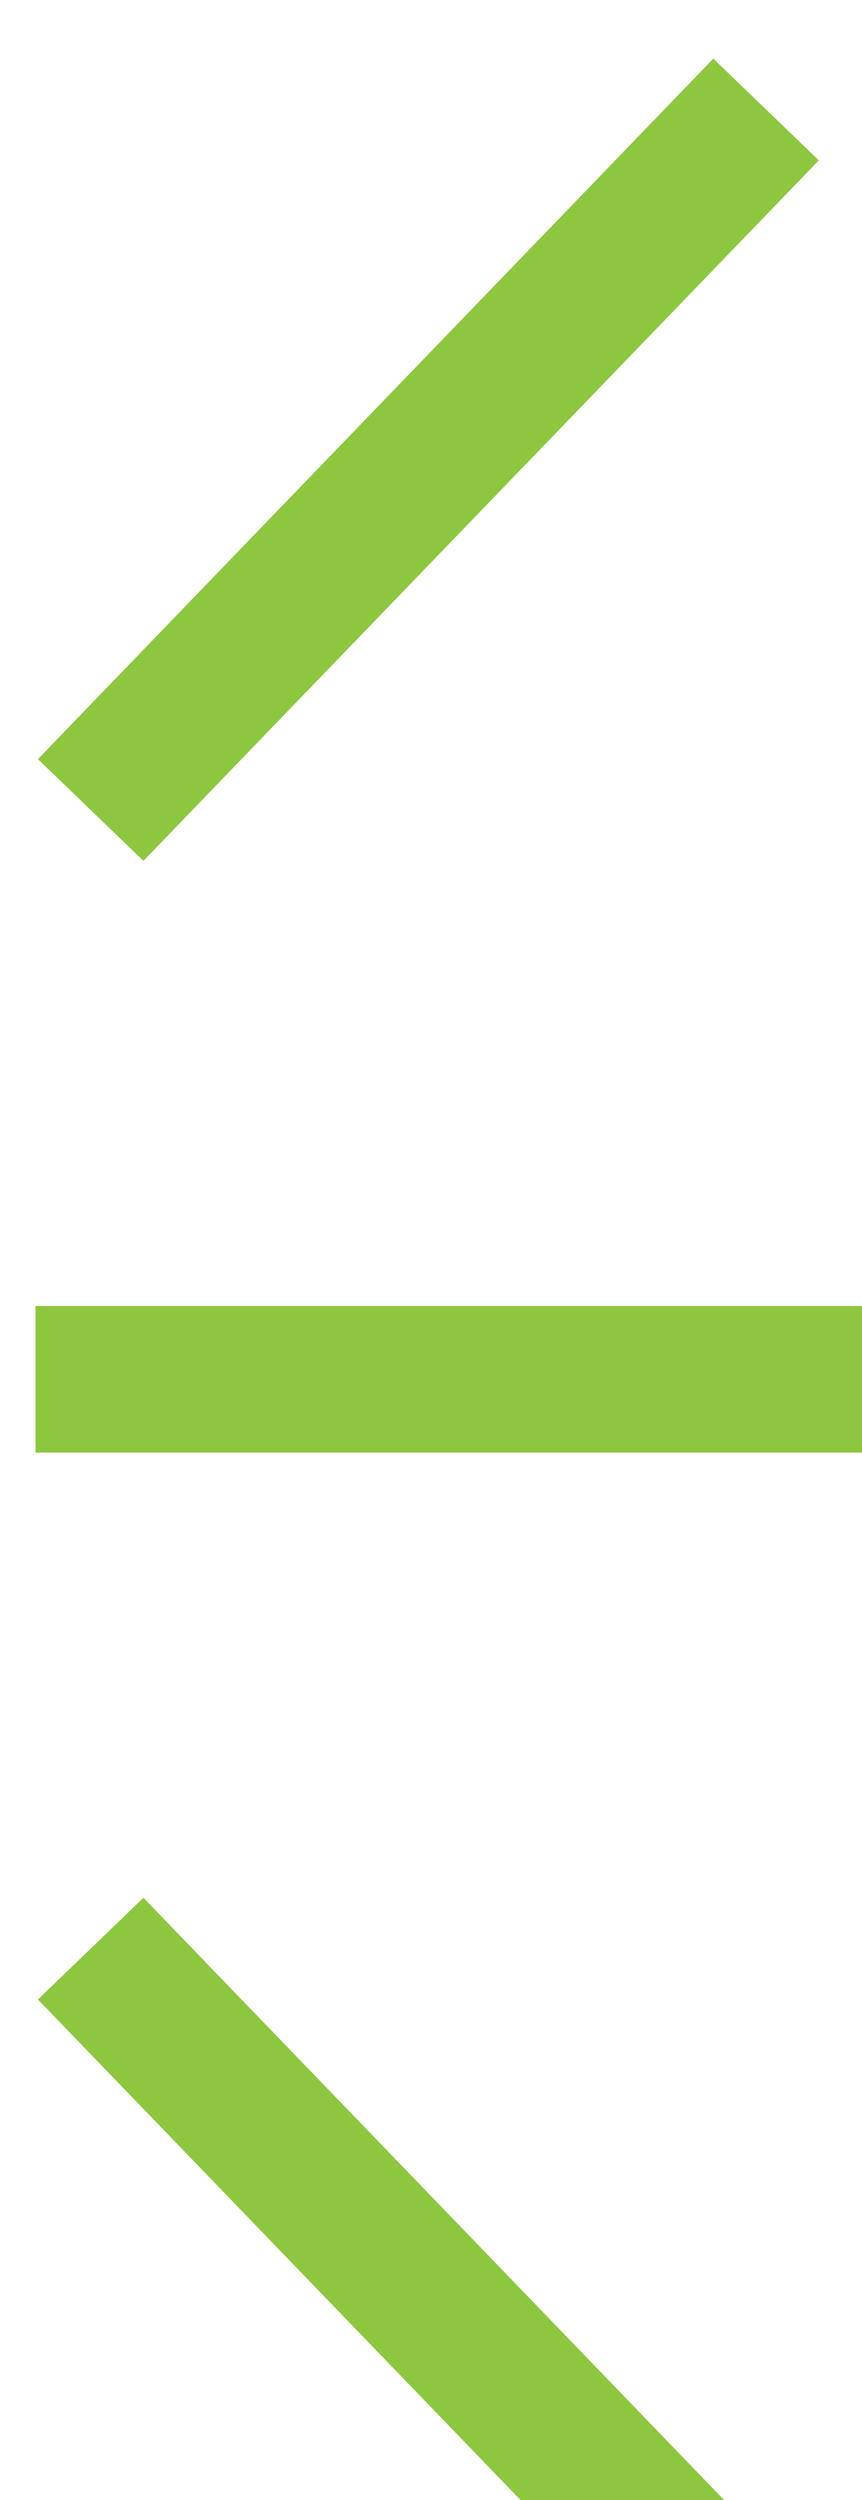 <svg version="1.1" id="Layer_1" xmlns="http://www.w3.org/2000/svg" xmlns:xlink="http://www.w3.org/1999/xlink" width="10" height="29">
  <path fill="none" stroke="#8dc63f" stroke-width="1.7" stroke-miterlimit="4" stroke-linecap="square" stroke-linejoin="miter" d="M8.297 1.882l-6.655 6.902"></path>
  <path fill="none" stroke="#8dc63f" stroke-width="1.7" stroke-miterlimit="4" stroke-linecap="square" stroke-linejoin="miter" d="M8.297 30.118l-6.655-6.902"></path>
  <path fill="none" stroke="#8dc63f" stroke-width="1.7" stroke-miterlimit="4" stroke-linecap="square" stroke-linejoin="miter" d="M11.301 16h-10.039"></path>
</svg>